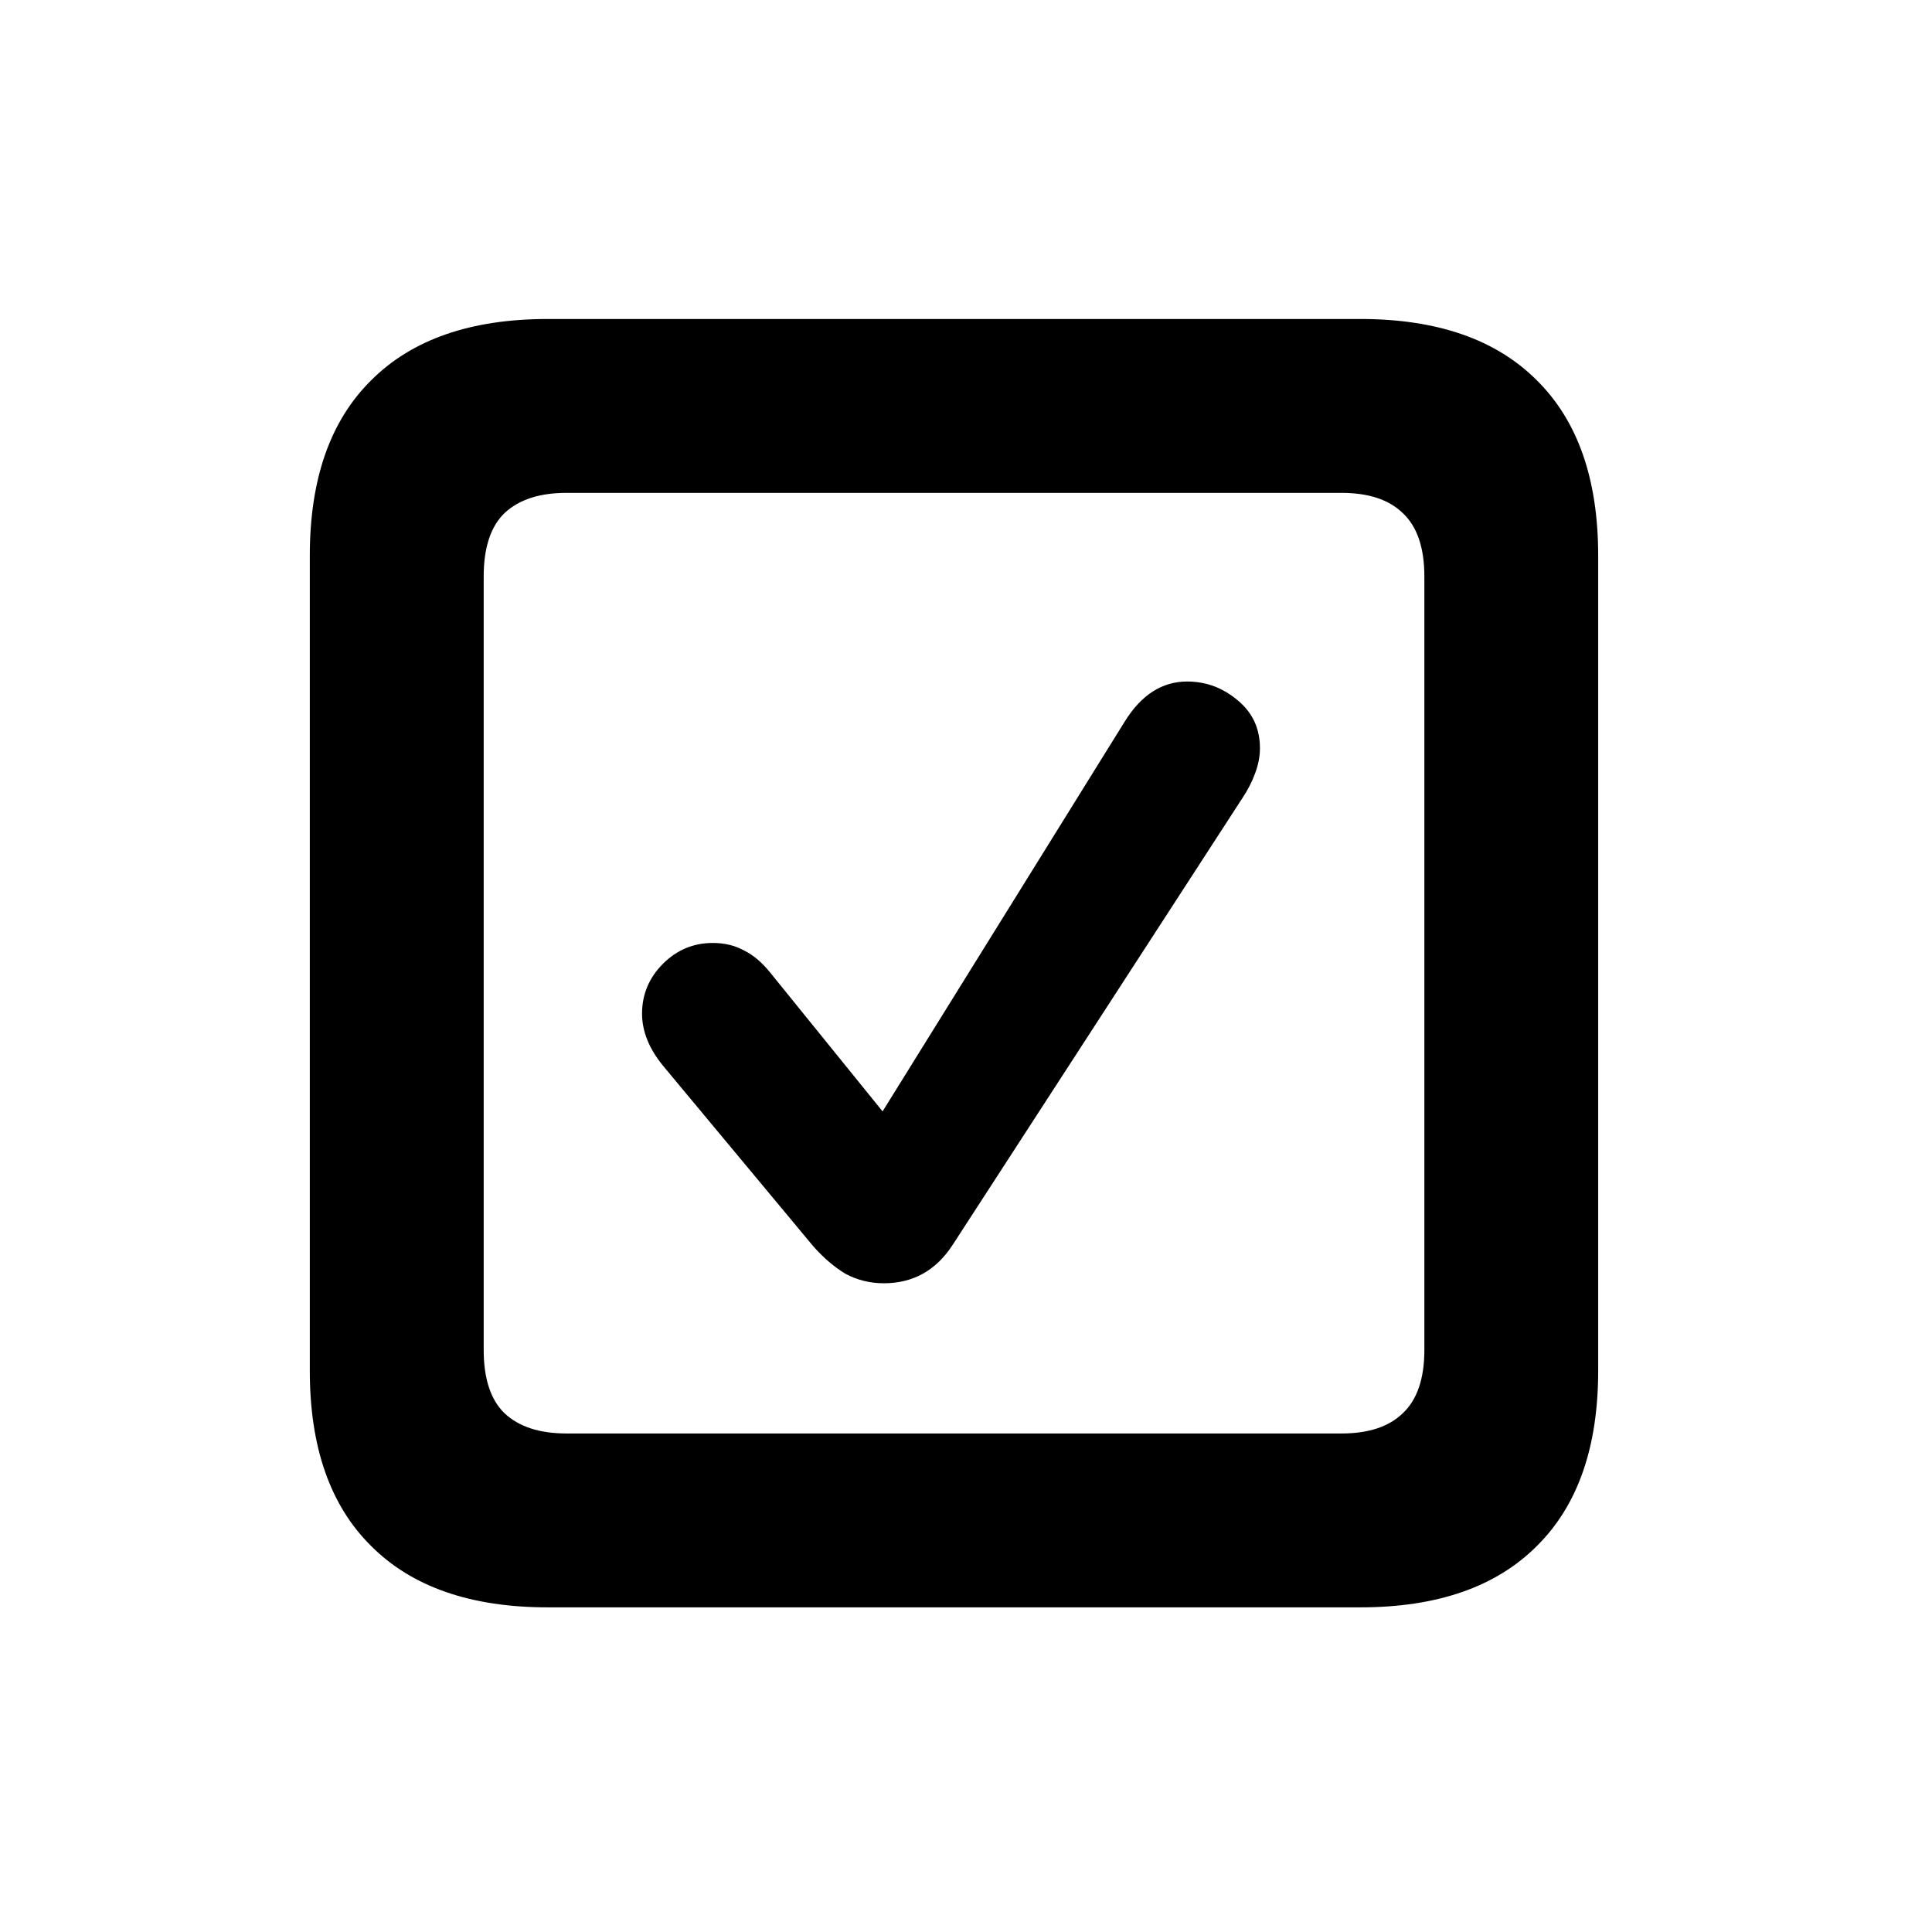 <svg width="28" height="28" viewBox="0 0 28 28" fill="none" xmlns="http://www.w3.org/2000/svg">
<g filter="url(#filter0_d_366_367)">
<path d="M7.938 19.295C6.824 19.295 5.971 18.999 5.379 18.406C4.786 17.82 4.49 16.974 4.49 15.867V4.051C4.49 2.944 4.786 2.098 5.379 1.512C5.971 0.919 6.824 0.623 7.938 0.623H19.715C20.828 0.623 21.681 0.919 22.273 1.512C22.866 2.098 23.162 2.944 23.162 4.051V15.867C23.162 16.974 22.866 17.82 22.273 18.406C21.681 18.999 20.828 19.295 19.715 19.295H7.938ZM8.211 16.775H19.441C19.832 16.775 20.128 16.678 20.33 16.482C20.538 16.287 20.643 15.981 20.643 15.565V4.354C20.643 3.937 20.538 3.631 20.33 3.436C20.128 3.24 19.832 3.143 19.441 3.143H8.211C7.82 3.143 7.521 3.24 7.312 3.436C7.111 3.631 7.01 3.937 7.01 4.354V15.565C7.01 15.981 7.111 16.287 7.312 16.482C7.521 16.678 7.82 16.775 8.211 16.775ZM12.81 14.598C12.609 14.598 12.423 14.552 12.254 14.461C12.091 14.363 11.935 14.23 11.785 14.06L9.607 11.443C9.406 11.196 9.305 10.945 9.305 10.691C9.305 10.412 9.406 10.171 9.607 9.969C9.809 9.767 10.05 9.666 10.33 9.666C10.499 9.666 10.649 9.702 10.779 9.773C10.916 9.839 11.046 9.949 11.17 10.105L12.791 12.107L16.297 6.463C16.538 6.072 16.84 5.877 17.205 5.877C17.479 5.877 17.723 5.968 17.938 6.15C18.152 6.326 18.26 6.557 18.26 6.844C18.26 6.961 18.237 7.081 18.191 7.205C18.146 7.329 18.084 7.449 18.006 7.566L13.807 14.041C13.566 14.412 13.234 14.598 12.81 14.598Z" fill="black"/>
</g>
<defs>
<filter id="filter0_d_366_367" x="0.49" y="0.623" width="26.672" height="26.672" filterUnits="userSpaceOnUse" color-interpolation-filters="sRGB">
<feFlood flood-opacity="0" result="BackgroundImageFix"/>
<feColorMatrix in="SourceAlpha" type="matrix" values="0 0 0 0 0 0 0 0 0 0 0 0 0 0 0 0 0 0 127 0" result="hardAlpha"/>
<feOffset dy="4"/>
<feGaussianBlur stdDeviation="2"/>
<feComposite in2="hardAlpha" operator="out"/>
<feColorMatrix type="matrix" values="0 0 0 0 0 0 0 0 0 0 0 0 0 0 0 0 0 0 0.25 0"/>
<feBlend mode="normal" in2="BackgroundImageFix" result="effect1_dropShadow_366_367"/>
<feBlend mode="normal" in="SourceGraphic" in2="effect1_dropShadow_366_367" result="shape"/>
</filter>
</defs>
</svg>
